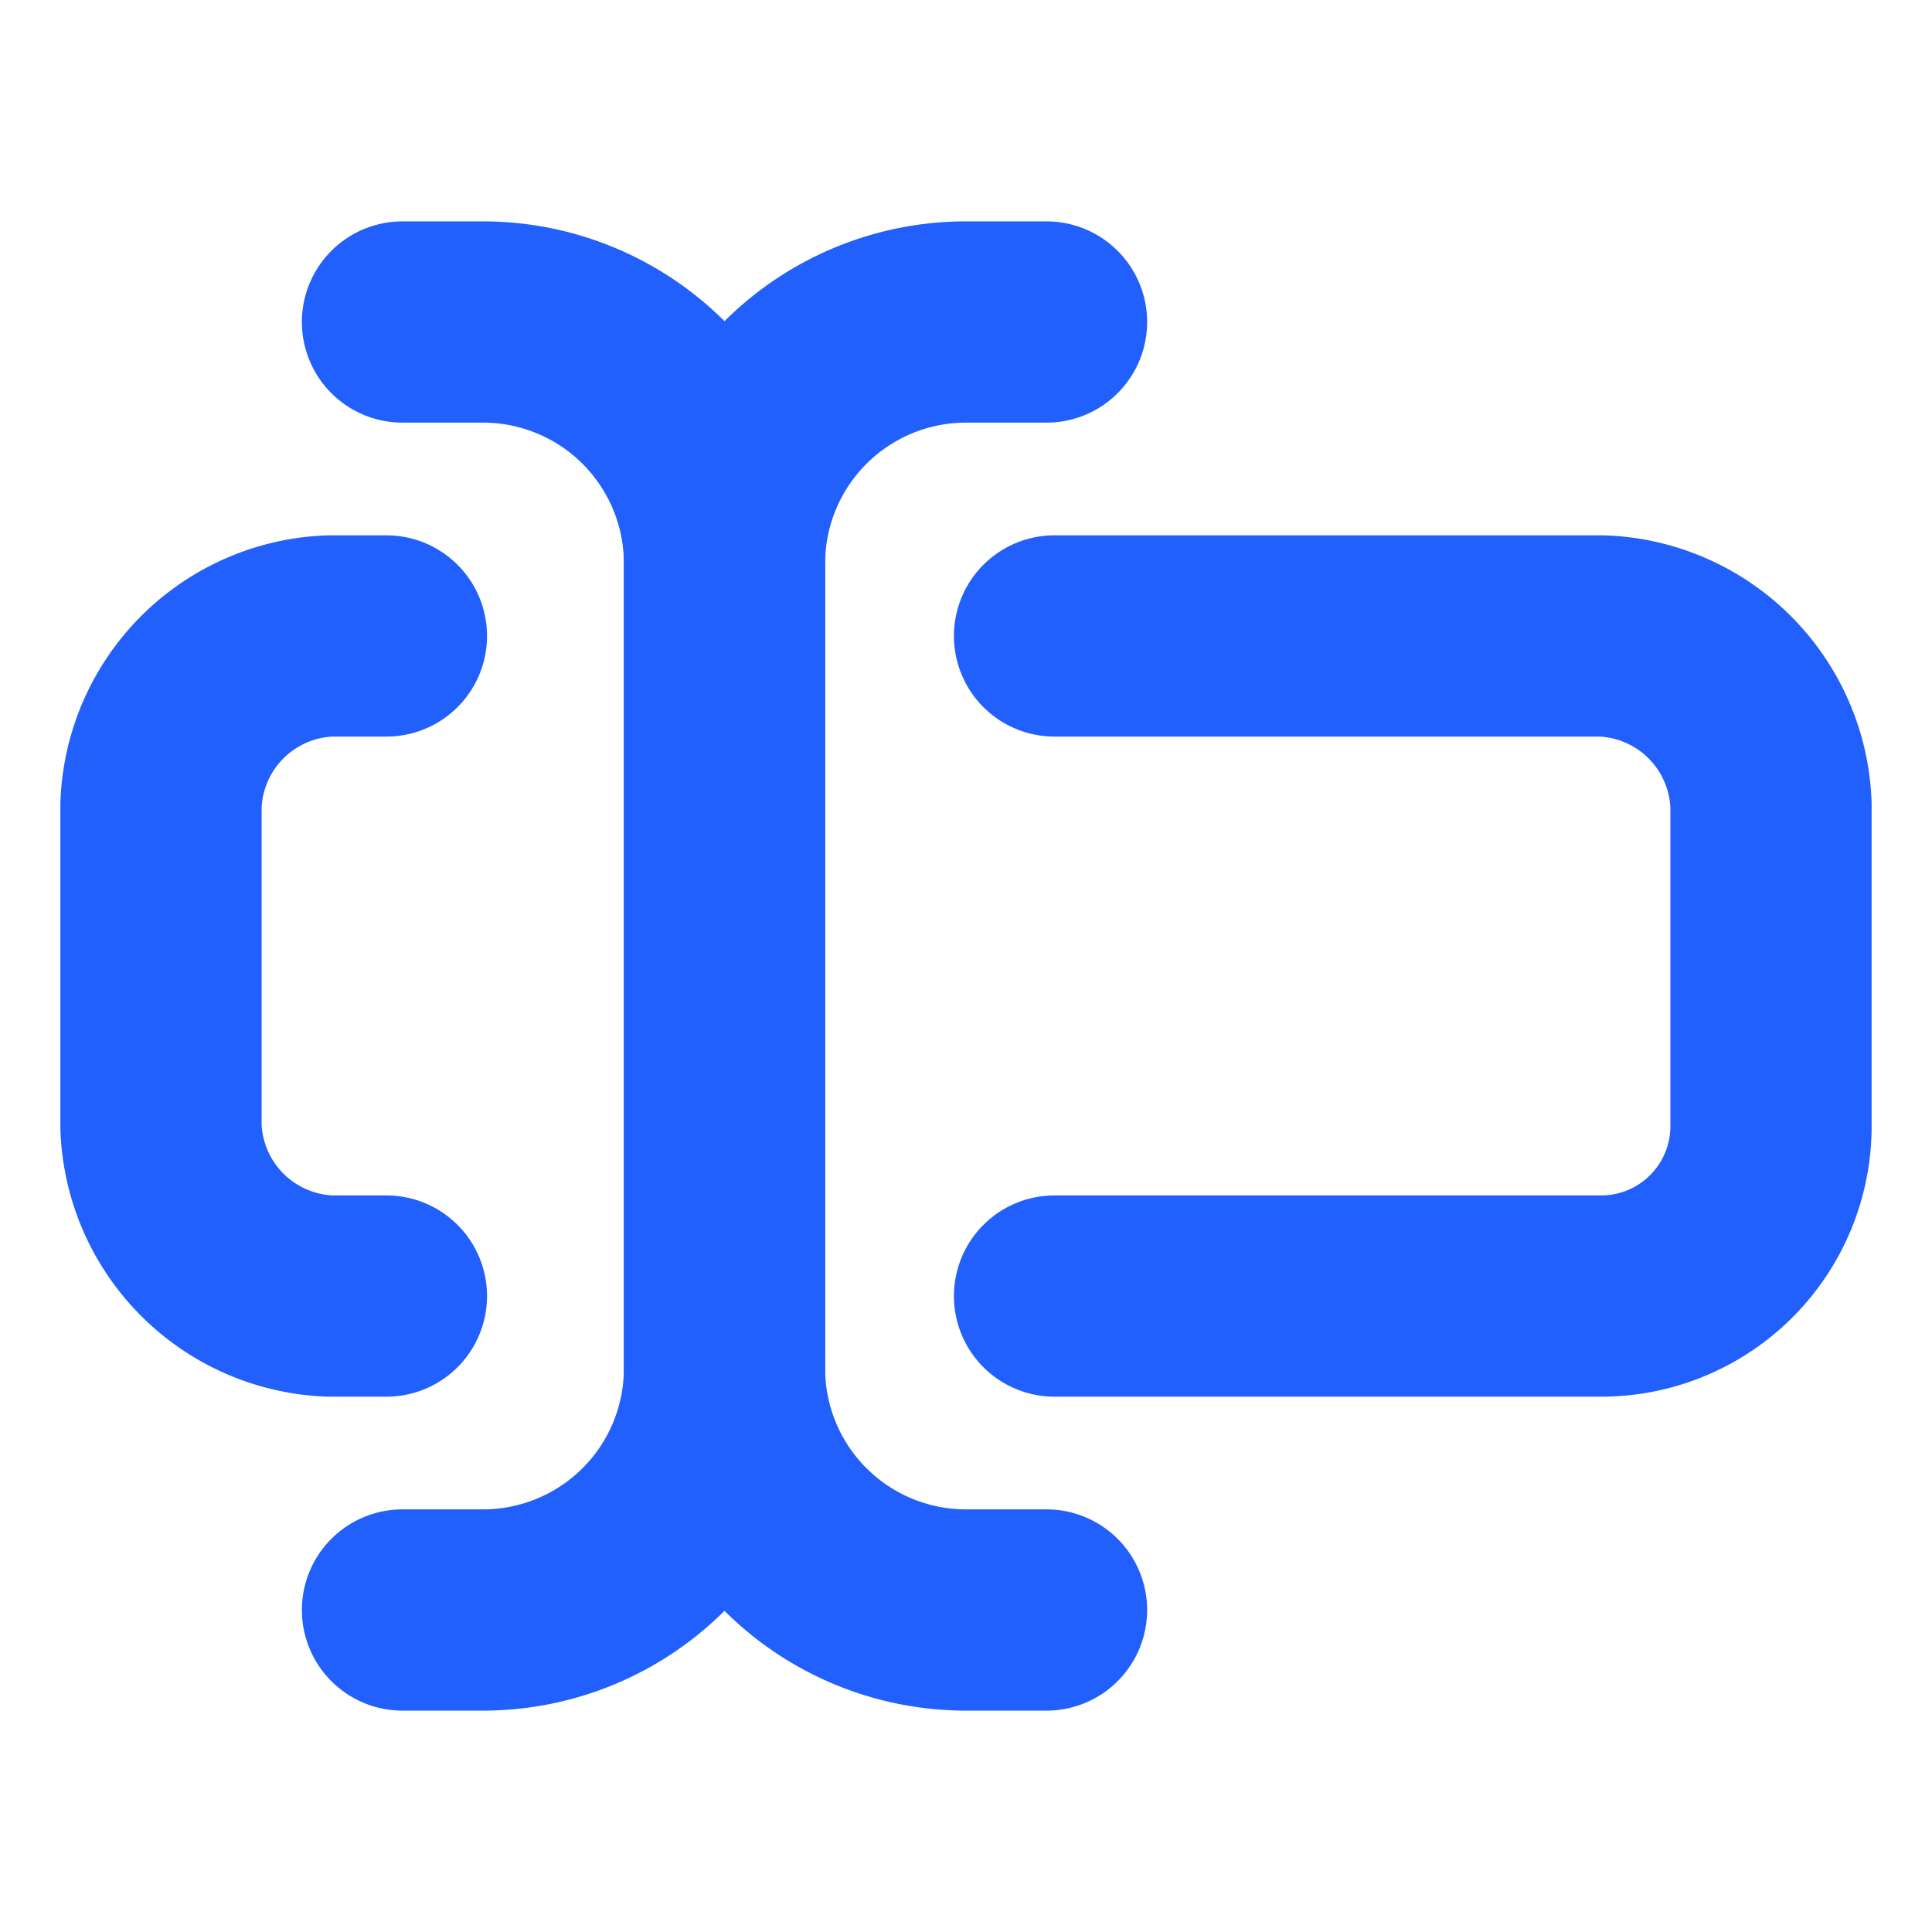 <svg xmlns="http://www.w3.org/2000/svg" width="64" height="64" viewBox="0 0 24 24" fill="none" stroke="#2160fd" stroke-width="2.5" stroke-linecap="round" stroke-linejoin="round"><path d="M13 20h-1a3 3 0 0 1-3-3V7a3 3 0 0 1 3-3h1"></path><path d="M5 4h1a3 3 0 0 1 3 3v10a3 3 0 0 1-3 3H5"></path><path d="M13.1 7.9h6.8A2.18 2.18 0 0 1 22 10v4a2.11 2.11 0 0 1-2.1 2.1h-6.8"></path><path d="M4.8 16.1h-.7A2.18 2.18 0 0 1 2 14v-4a2.18 2.18 0 0 1 2.1-2.1h.7"></path></svg>